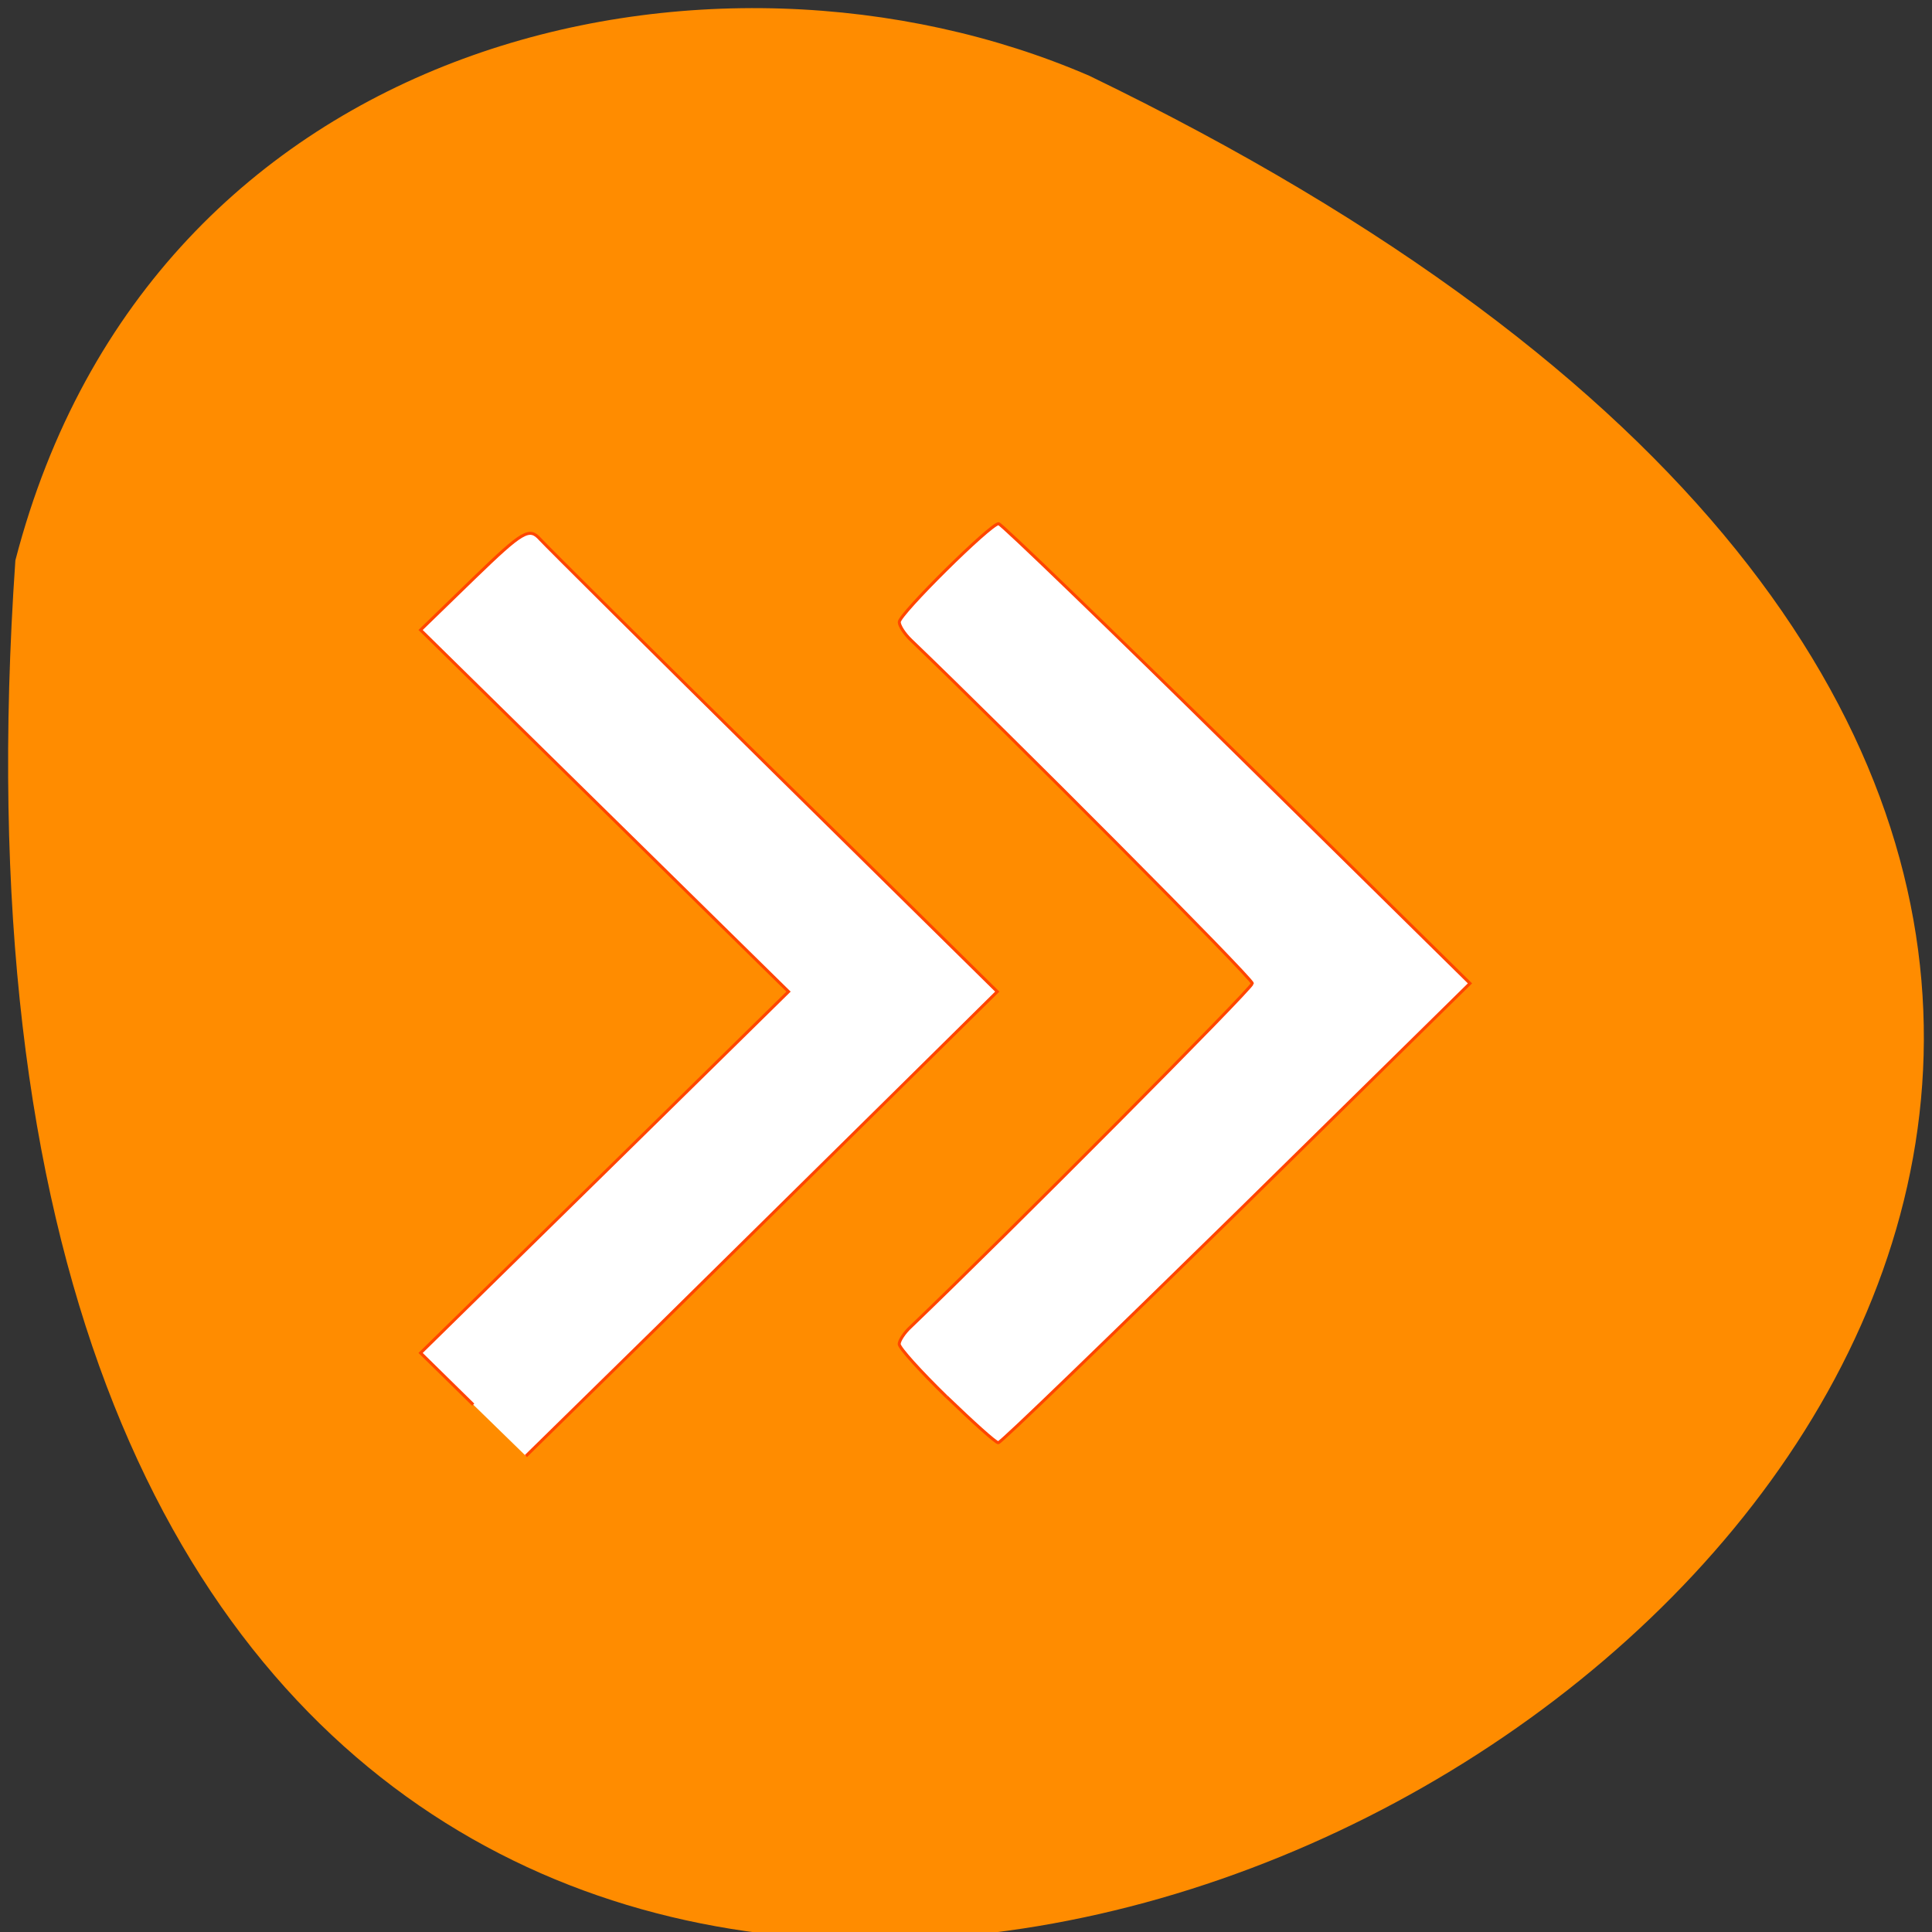 <svg xmlns="http://www.w3.org/2000/svg" viewBox="0 0 24 24"><rect x="0" y="0" width="24" height="24" fill="#333333" stroke="none"/><path d="m 0.191 6.961 c -2.387 34.512 43.652 8.645 13.34 -6.02 c -4.672 -2.02 -11.637 -0.543 -13.34 6.02" fill="#ff8c00"/><g fill="#fff" stroke="#ff4500" stroke-width="0.395" transform="scale(0.094)"><path d="m 62.54 185.63 l -6.958 -6.833 l 24.333 -23.875 l 24.292 -23.875 l -24.333 -23.917 l -24.292 -23.875 l 7.083 -6.875 c 6.458 -6.25 7.292 -6.708 8.708 -5.125 c 0.875 0.958 14.833 14.833 31 30.792 l 29.417 29 l -13.792 13.625 c -7.583 7.5 -21.583 21.292 -31.12 30.708 l -17.375 17.04"/><path d="m 125.08 184.58 c -3.417 -3.333 -6.25 -6.458 -6.25 -6.958 c 0 -0.458 0.708 -1.542 1.542 -2.292 c 12.833 -12.292 45.13 -44.75 45.13 -45.37 c 0 -0.667 -32.29 -33.08 -45.12 -45.38 c -0.833 -0.792 -1.542 -1.875 -1.542 -2.375 c 0 -1.042 12.08 -13 13.13 -13 c 0.333 0 14.5 13.667 31.458 30.375 l 30.833 30.375 l -30.875 30.375 c -17 16.667 -31.12 30.333 -31.458 30.333 c -0.333 0 -3.375 -2.75 -6.833 -6.083"/></g></svg>